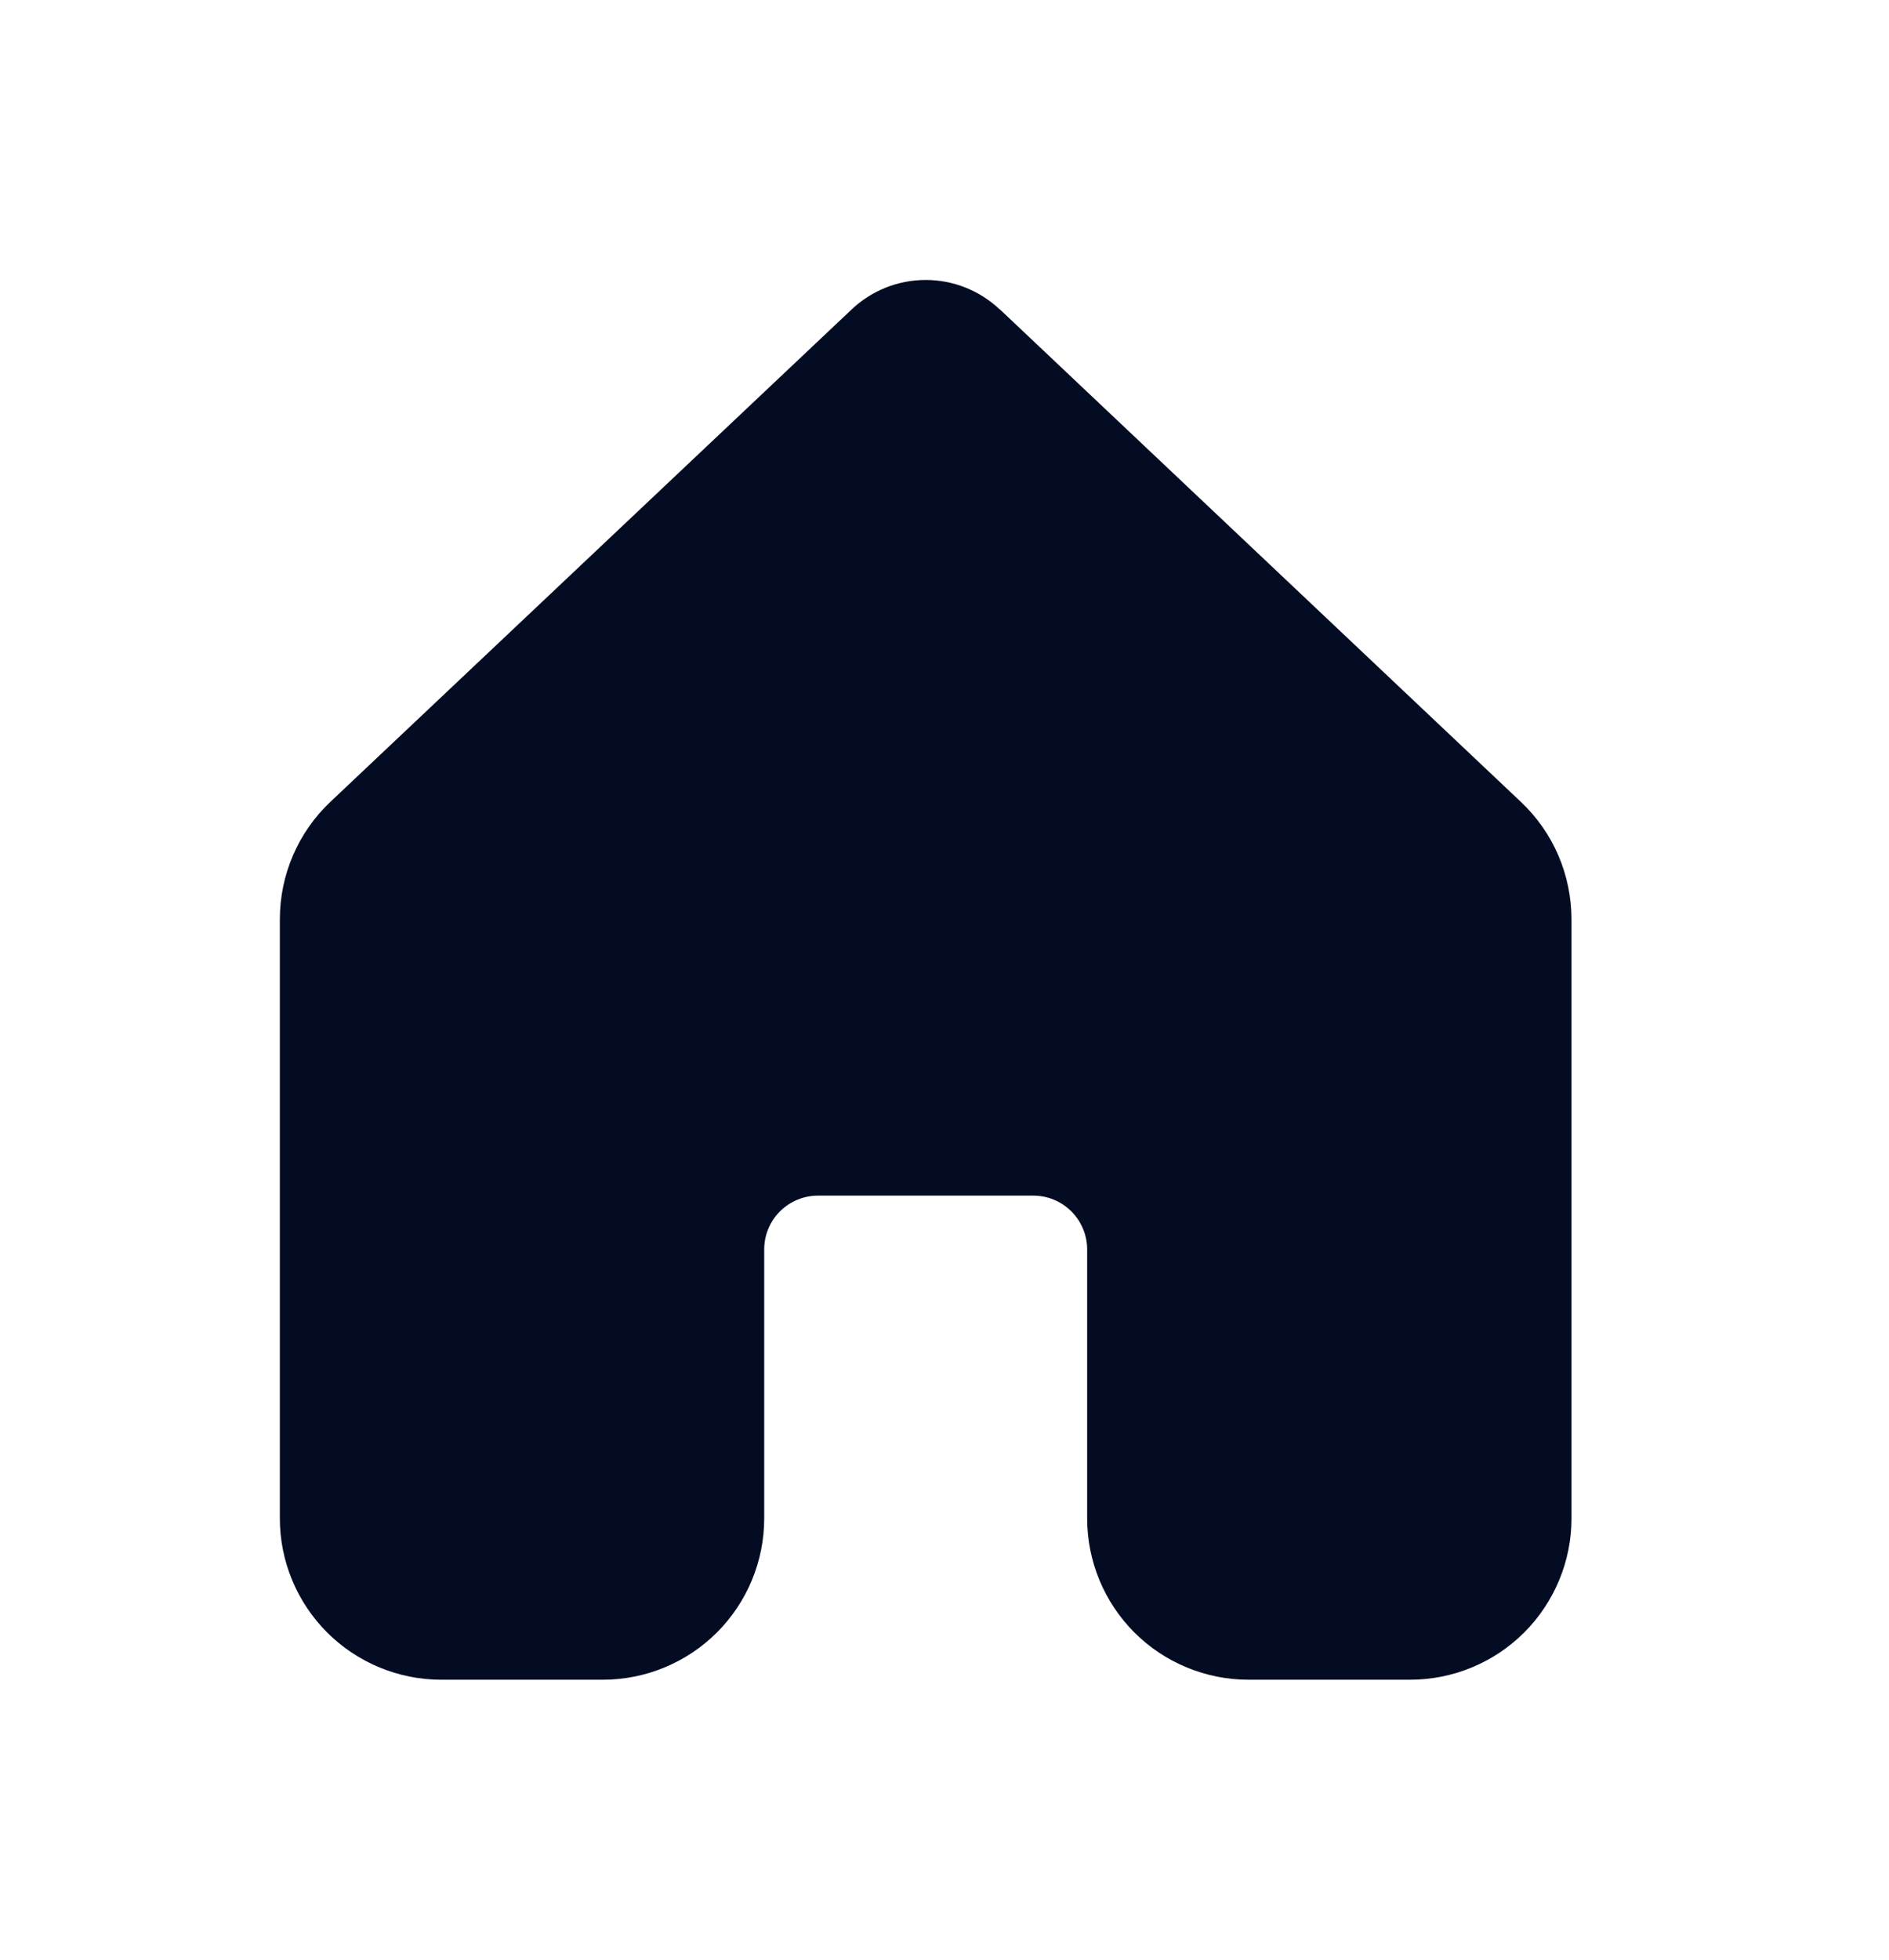<svg width="27" height="28" viewBox="0 0 27 28" fill="none" xmlns="http://www.w3.org/2000/svg">
<g filter="url(#filter0_d_1938_1440)">
<path d="M14.288 0.42C14.002 0.15 13.624 0 13.231 0C12.838 0 12.46 0.15 12.174 0.42L4.722 7.457C4.493 7.673 4.312 7.933 4.188 8.221C4.064 8.51 4 8.82 4 9.134V17.696C4 18.307 4.244 18.893 4.676 19.325C5.109 19.757 5.696 20 6.308 20H8.615C9.227 20 9.814 19.757 10.247 19.325C10.68 18.892 10.923 18.306 10.923 17.694V13.851C10.923 13.648 11.004 13.452 11.148 13.308C11.293 13.164 11.488 13.083 11.692 13.083H14.769C14.973 13.083 15.169 13.164 15.313 13.308C15.457 13.452 15.539 13.648 15.539 13.851V17.694C15.539 18.306 15.782 18.892 16.214 19.325C16.647 19.757 17.234 20 17.846 20H20.154C20.766 20 21.353 19.757 21.786 19.325C22.218 18.892 22.462 18.306 22.462 17.694V9.133C22.461 8.819 22.397 8.508 22.273 8.22C22.149 7.932 21.967 7.673 21.738 7.457L18.013 3.937L14.288 0.417V0.42Z" fill="#030C23"/>
</g>
<defs>
<filter id="filter0_d_1938_1440" x="0" y="0" width="26.462" height="28" filterUnits="userSpaceOnUse" color-interpolation-filters="sRGB">
<feFlood flood-opacity="0" result="BackgroundImageFix"/>
<feColorMatrix in="SourceAlpha" type="matrix" values="0 0 0 0 0 0 0 0 0 0 0 0 0 0 0 0 0 0 127 0" result="hardAlpha"/>
<feOffset dy="4"/>
<feGaussianBlur stdDeviation="2"/>
<feComposite in2="hardAlpha" operator="out"/>
<feColorMatrix type="matrix" values="0 0 0 0 0 0 0 0 0 0 0 0 0 0 0 0 0 0 0.25 0"/>
<feBlend mode="normal" in2="BackgroundImageFix" result="effect1_dropShadow_1938_1440"/>
<feBlend mode="normal" in="SourceGraphic" in2="effect1_dropShadow_1938_1440" result="shape"/>
</filter>
</defs>
</svg>
